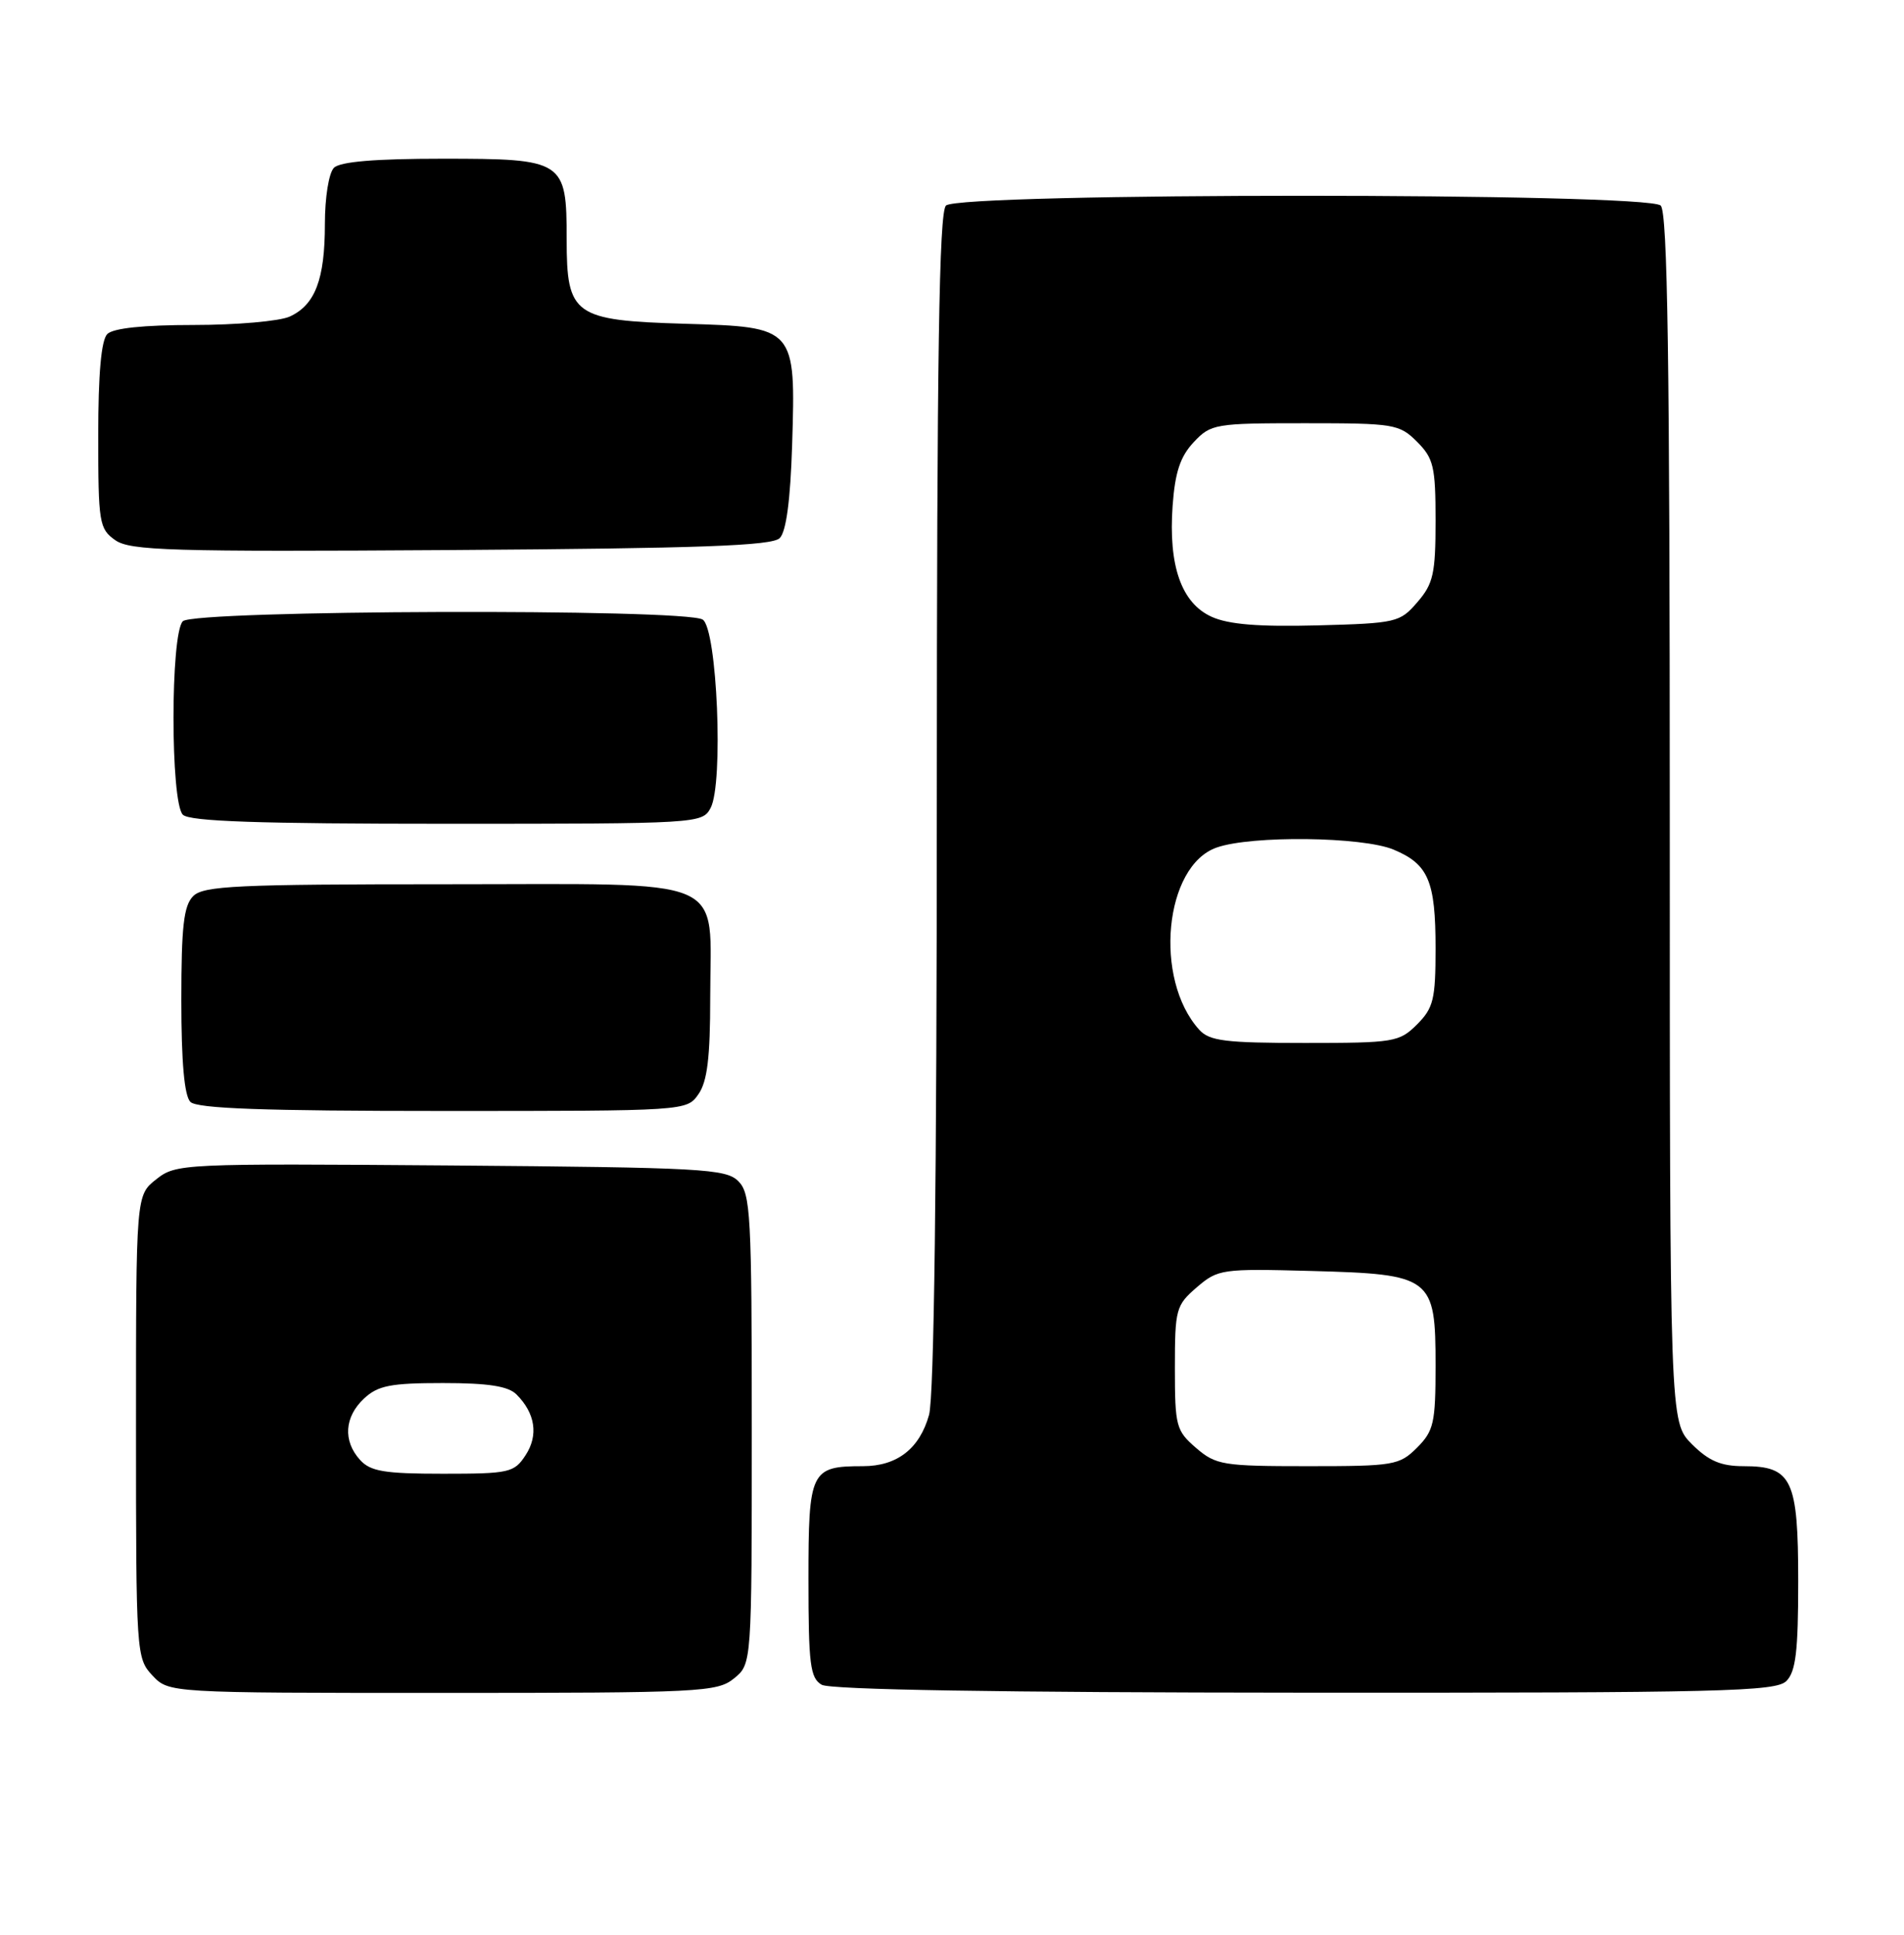 <?xml version="1.0" encoding="UTF-8" standalone="no"?>
<!DOCTYPE svg PUBLIC "-//W3C//DTD SVG 1.1//EN" "http://www.w3.org/Graphics/SVG/1.1/DTD/svg11.dtd" >
<svg xmlns="http://www.w3.org/2000/svg" xmlns:xlink="http://www.w3.org/1999/xlink" version="1.1" viewBox="0 0 252 256">
 <g >
 <path fill="currentColor"
d=" M 97.14 222.09 C 99.50 220.18 99.50 220.18 99.50 189.12 C 99.50 160.65 99.35 157.92 97.72 156.29 C 96.08 154.65 92.92 154.48 59.64 154.21 C 24.04 153.94 23.31 153.97 20.68 156.04 C 18.00 158.15 18.00 158.15 18.00 188.76 C 18.00 218.81 18.04 219.41 20.17 221.69 C 22.35 224.00 22.35 224.00 58.56 224.00 C 92.73 224.00 94.91 223.89 97.14 222.09 Z  M 236.43 222.43 C 237.68 221.18 238.00 218.47 238.00 209.26 C 238.00 195.73 237.18 194.00 230.77 194.00 C 227.77 194.00 226.16 193.31 223.92 191.08 C 221.00 188.15 221.00 188.15 221.00 108.28 C 221.00 47.48 220.71 28.11 219.80 27.20 C 218.07 25.47 126.93 25.47 125.20 27.20 C 124.29 28.11 124.00 46.97 123.99 105.95 C 123.99 156.23 123.63 184.81 122.96 187.22 C 121.71 191.69 118.73 194.00 114.21 194.00 C 107.28 194.00 107.00 194.59 107.00 208.99 C 107.00 220.23 107.23 222.03 108.75 222.92 C 109.89 223.58 132.31 223.95 172.68 223.97 C 227.90 224.00 235.03 223.82 236.43 222.43 Z  M 92.44 144.78 C 93.61 143.11 94.00 139.93 94.00 132.00 C 94.00 115.65 97.15 117.00 59.01 117.00 C 31.37 117.00 26.93 117.21 25.57 118.57 C 24.31 119.83 24.00 122.59 24.00 132.37 C 24.00 140.55 24.40 145.00 25.20 145.80 C 26.08 146.68 34.90 147.00 58.64 147.00 C 90.83 147.00 90.89 147.00 92.44 144.78 Z  M 94.05 106.91 C 95.78 103.67 94.92 83.19 93.00 81.98 C 90.66 80.50 25.69 80.71 24.20 82.20 C 22.55 83.85 22.55 106.15 24.20 107.80 C 25.09 108.69 34.24 109.00 59.16 109.00 C 92.42 109.00 92.95 108.97 94.05 106.91 Z  M 103.20 71.20 C 104.06 70.34 104.61 66.19 104.84 58.91 C 105.32 43.28 105.31 43.27 90.64 42.84 C 75.94 42.40 75.00 41.74 75.00 31.67 C 75.00 21.22 74.66 21.00 58.55 21.00 C 49.65 21.00 45.01 21.39 44.20 22.20 C 43.52 22.88 43.00 26.12 43.00 29.65 C 43.00 36.97 41.71 40.35 38.34 41.89 C 37.00 42.50 31.29 43.00 25.65 43.00 C 19.01 43.00 14.98 43.42 14.20 44.20 C 13.40 45.00 13.00 49.45 13.00 57.64 C 13.00 69.20 13.13 69.97 15.25 71.47 C 17.23 72.86 22.53 73.02 59.70 72.78 C 92.66 72.56 102.19 72.22 103.20 71.20 Z  M 47.65 193.17 C 45.37 190.65 45.58 187.47 48.19 185.04 C 50.02 183.33 51.71 183.00 58.62 183.00 C 64.62 183.00 67.27 183.41 68.36 184.51 C 70.85 187.00 71.29 189.91 69.56 192.55 C 68.05 194.86 67.42 195.00 58.63 195.00 C 50.87 195.00 49.03 194.69 47.65 193.17 Z  M 158.31 191.59 C 155.66 189.31 155.50 188.72 155.50 181.00 C 155.50 173.22 155.64 172.71 158.40 170.33 C 161.20 167.93 161.70 167.85 173.55 168.17 C 189.53 168.60 190.00 168.96 190.00 180.70 C 190.00 188.28 189.76 189.33 187.55 191.55 C 185.21 193.88 184.50 194.00 173.10 194.00 C 161.87 194.00 160.93 193.85 158.31 191.59 Z  M 158.72 136.25 C 152.66 129.55 154.10 114.55 161.04 112.14 C 165.66 110.52 180.35 110.70 184.45 112.42 C 189.05 114.34 190.00 116.57 190.00 125.48 C 190.00 132.23 189.72 133.37 187.55 135.55 C 185.20 137.89 184.52 138.00 172.70 138.00 C 162.17 138.00 160.07 137.74 158.72 136.25 Z  M 160.36 81.61 C 156.36 79.80 154.63 74.86 155.20 66.91 C 155.52 62.49 156.21 60.40 157.99 58.51 C 160.26 56.09 160.80 56.00 172.72 56.00 C 184.52 56.00 185.20 56.11 187.55 58.45 C 189.74 60.65 190.00 61.75 190.00 68.90 C 190.00 75.89 189.70 77.24 187.60 79.67 C 185.29 82.36 184.83 82.47 174.35 82.75 C 166.59 82.95 162.61 82.63 160.36 81.61 Z "/>
</g>
</svg>